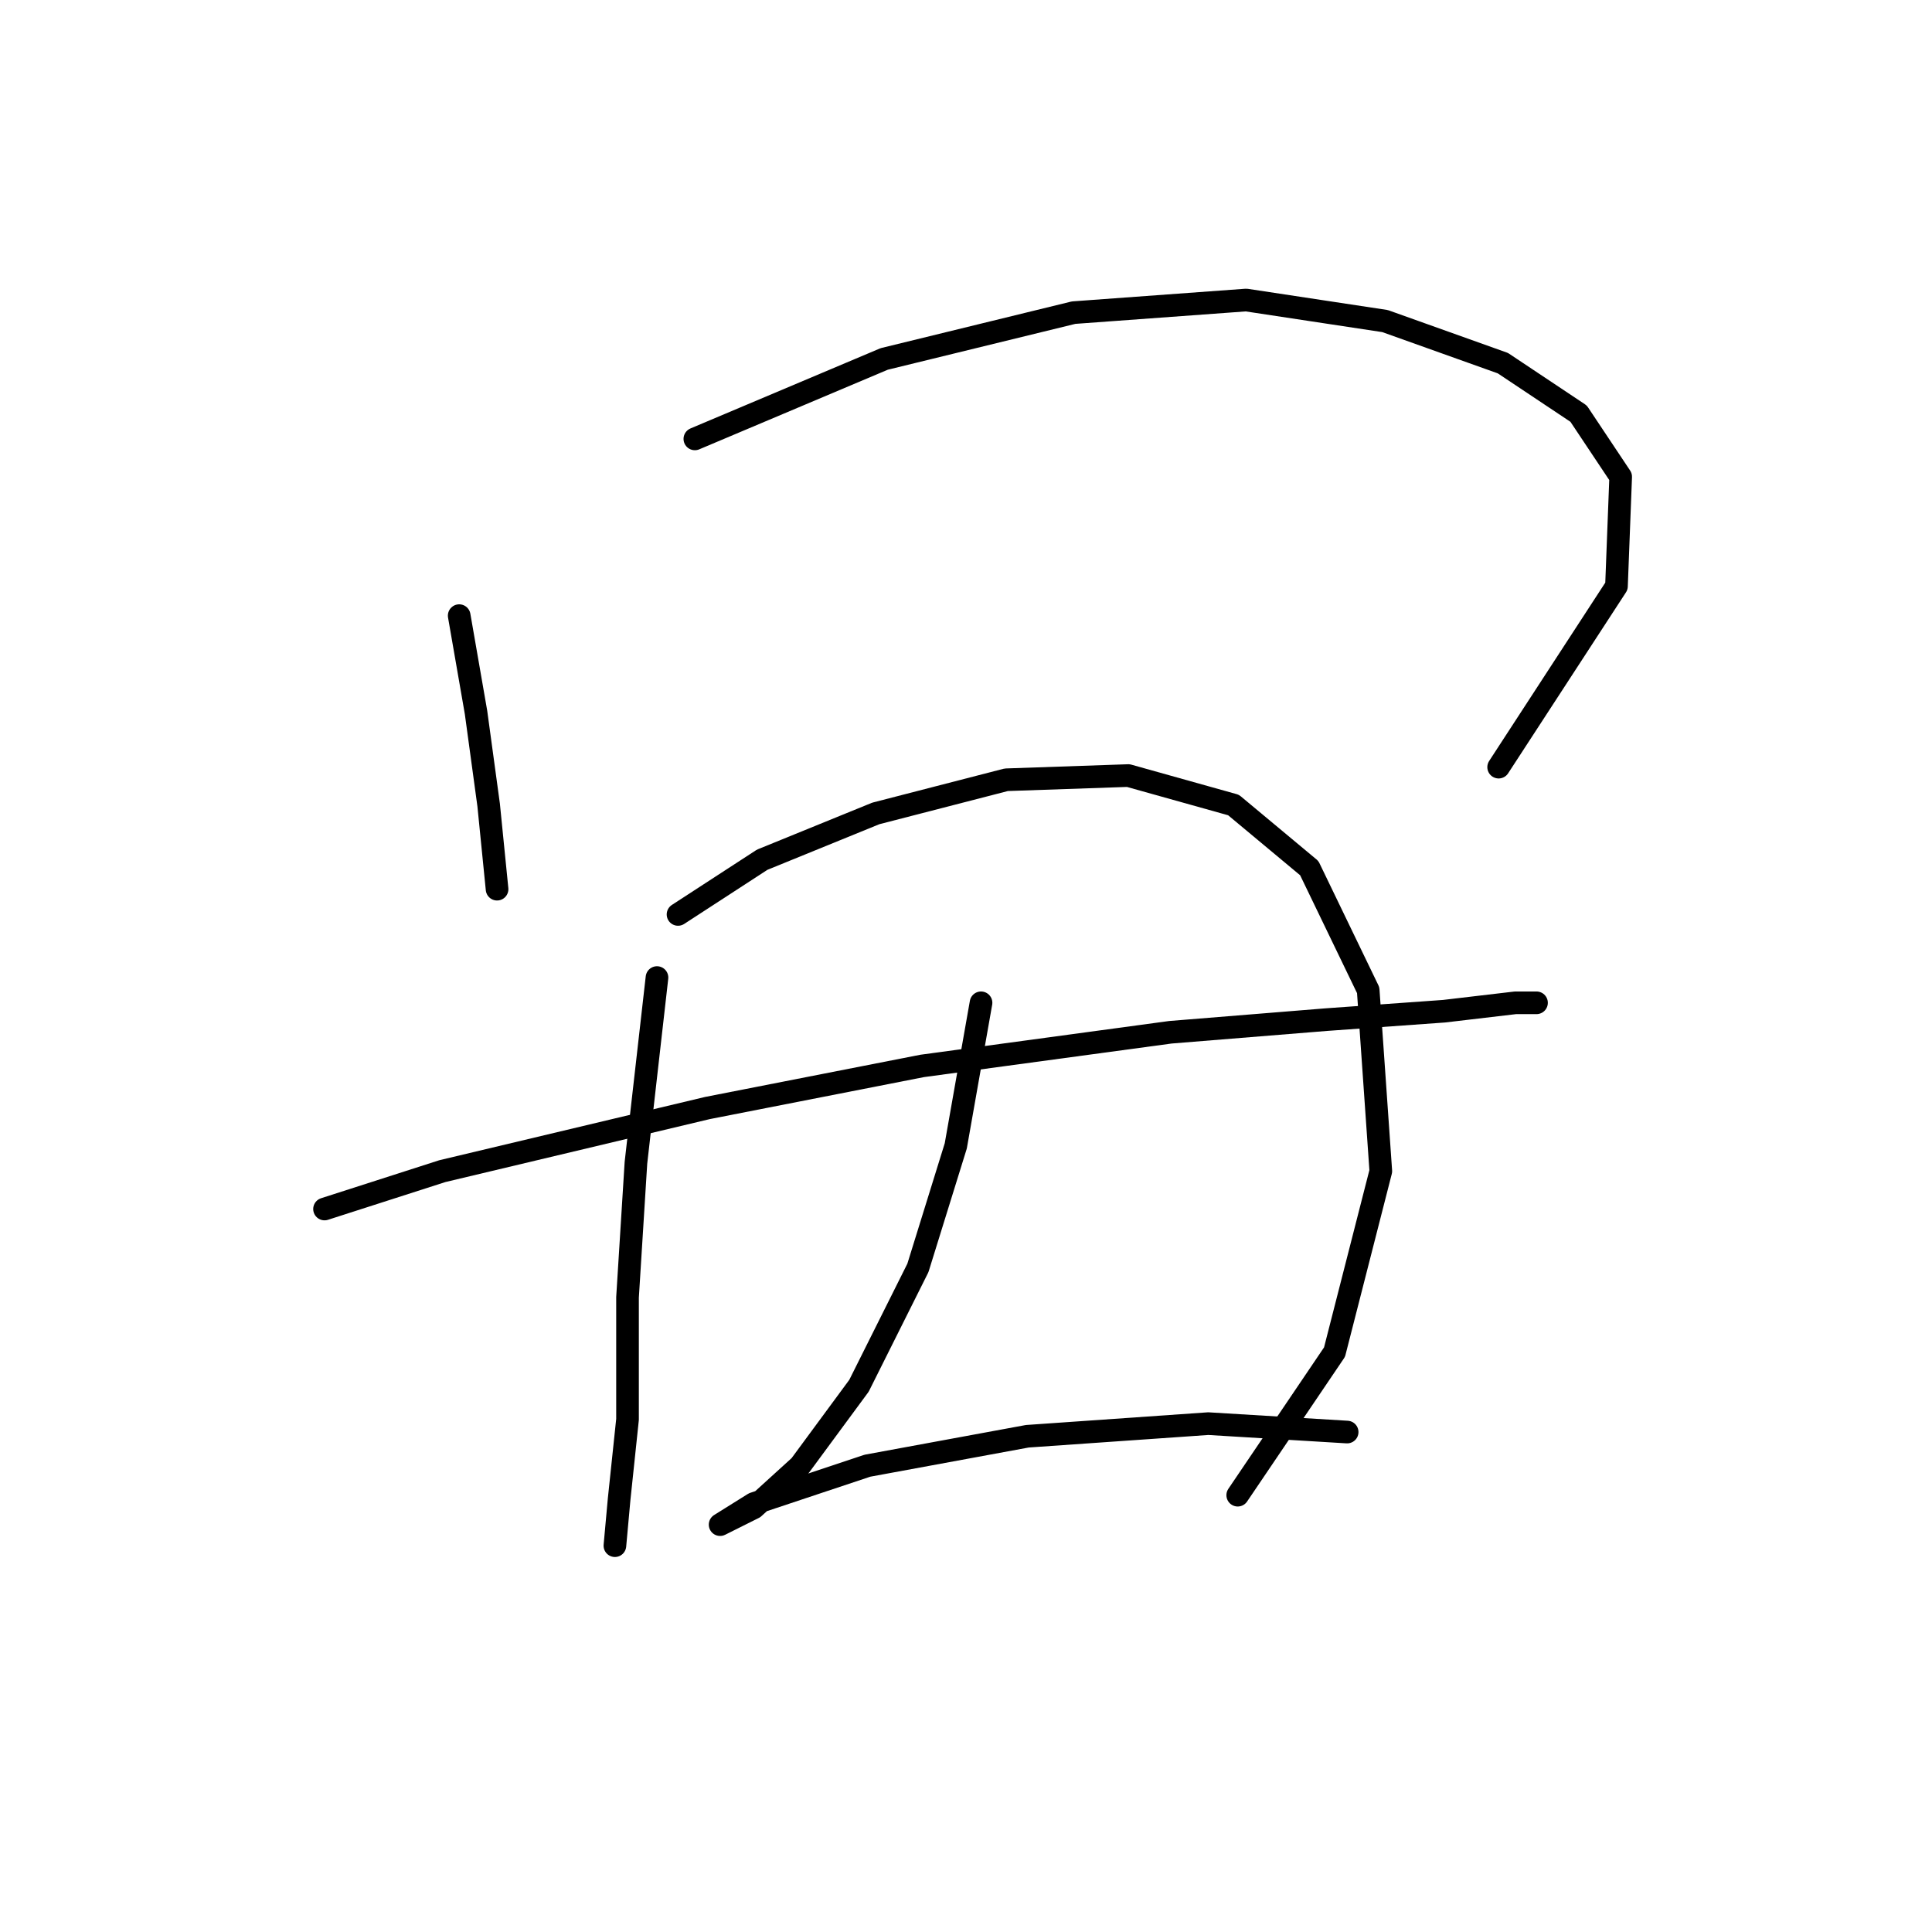 <?xml version="1.0" standalone="no"?>
    <svg width="256" height="256" xmlns="http://www.w3.org/2000/svg" version="1.1">
    <polyline stroke="black" stroke-width="3" stroke-linecap="round" fill="transparent" stroke-linejoin="round" points="60.846 81.576 63.076 94.401 64.749 106.669 65.864 117.821 65.864 117.821 " />
        <polyline stroke="black" stroke-width="3" stroke-linecap="round" fill="transparent" stroke-linejoin="round" points="92.072 58.156 117.165 47.561 142.258 41.427 165.121 39.755 183.522 42.543 199.135 48.119 209.173 54.81 214.749 63.175 214.191 77.673 198.578 101.65 198.578 101.65 " />
        <polyline stroke="black" stroke-width="3" stroke-linecap="round" fill="transparent" stroke-linejoin="round" points="43.002 160.201 58.615 155.182 93.745 146.818 122.184 141.242 155.083 136.781 175.715 135.108 191.329 133.992 200.808 132.877 203.596 132.877 203.596 132.877 " />
        <polyline stroke="black" stroke-width="3" stroke-linecap="round" fill="transparent" stroke-linejoin="round" points="87.054 129.531 84.266 154.067 83.15 171.911 83.15 188.082 82.035 198.676 81.478 204.81 81.478 204.81 " />
        <polyline stroke="black" stroke-width="3" stroke-linecap="round" fill="transparent" stroke-linejoin="round" points="89.842 121.167 100.994 113.918 116.05 107.784 133.336 103.323 149.507 102.766 163.448 106.669 173.485 115.033 181.292 131.204 182.964 155.182 176.831 179.16 164.005 198.119 164.005 198.119 " />
        <polyline stroke="black" stroke-width="3" stroke-linecap="round" fill="transparent" stroke-linejoin="round" points="129.991 132.877 126.645 151.836 121.626 168.007 113.82 183.621 106.013 194.215 99.879 199.792 95.418 202.022 95.418 202.022 99.879 199.234 114.935 194.215 136.124 190.312 160.102 188.639 178.504 189.754 178.504 189.754 " />
        </svg>